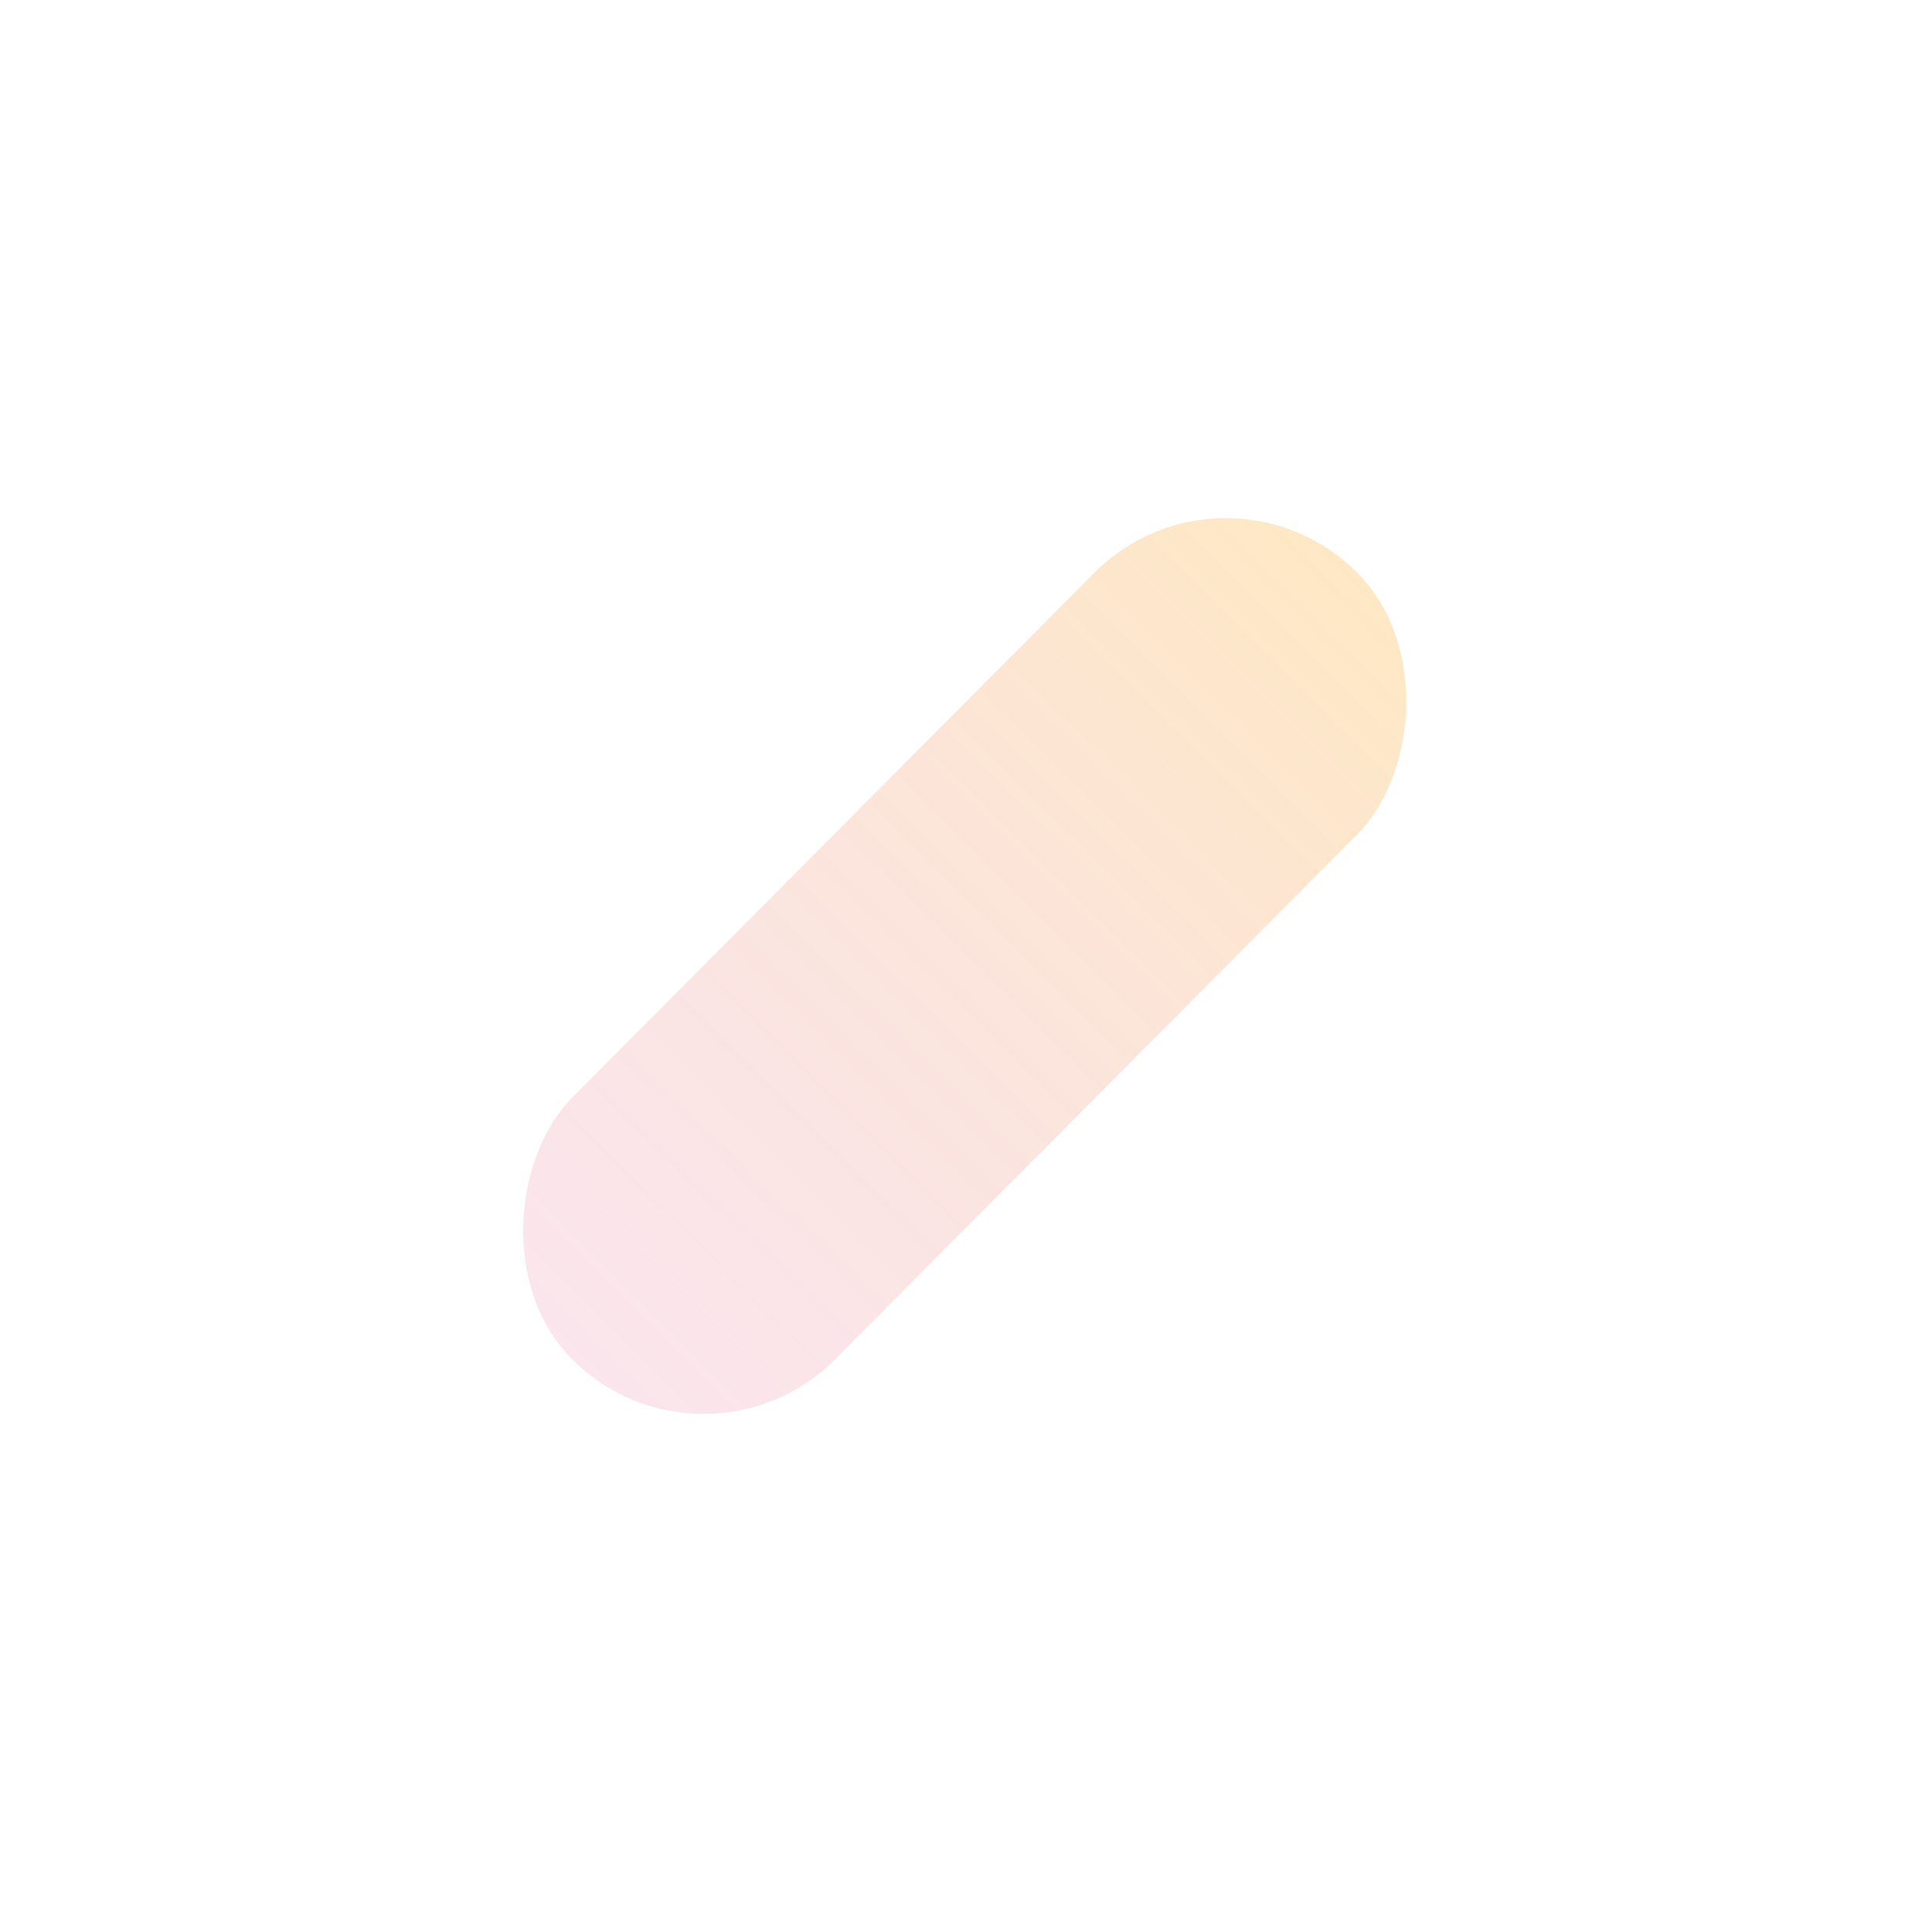 <svg width="1119" height="1121" viewBox="0 0 1119 1121" fill="none" xmlns="http://www.w3.org/2000/svg">
<g filter="url(#filter0_f_127_103)">
<rect x="710.692" y="256" width="215.168" height="644.721" rx="107.584" transform="rotate(44.85 710.692 256)" fill="url(#paint0_linear_127_103)"/>
</g>
<defs>
<filter id="filter0_f_127_103" x="0.562" y="0.562" width="1118.11" height="1119.7" filterUnits="userSpaceOnUse" color-interpolation-filters="sRGB">
<feFlood flood-opacity="0" result="BackgroundImageFix"/>
<feBlend mode="normal" in="SourceGraphic" in2="BackgroundImageFix" result="shape"/>
<feGaussianBlur stdDeviation="150" result="effect1_foregroundBlur_127_103"/>
</filter>
<linearGradient id="paint0_linear_127_103" x1="818.276" y1="256" x2="818.276" y2="900.721" gradientUnits="userSpaceOnUse">
<stop stop-color="#FBA81C" stop-opacity="0.26"/>
<stop offset="1" stop-color="#E05688" stop-opacity="0.15"/>
</linearGradient>
</defs>
</svg>
